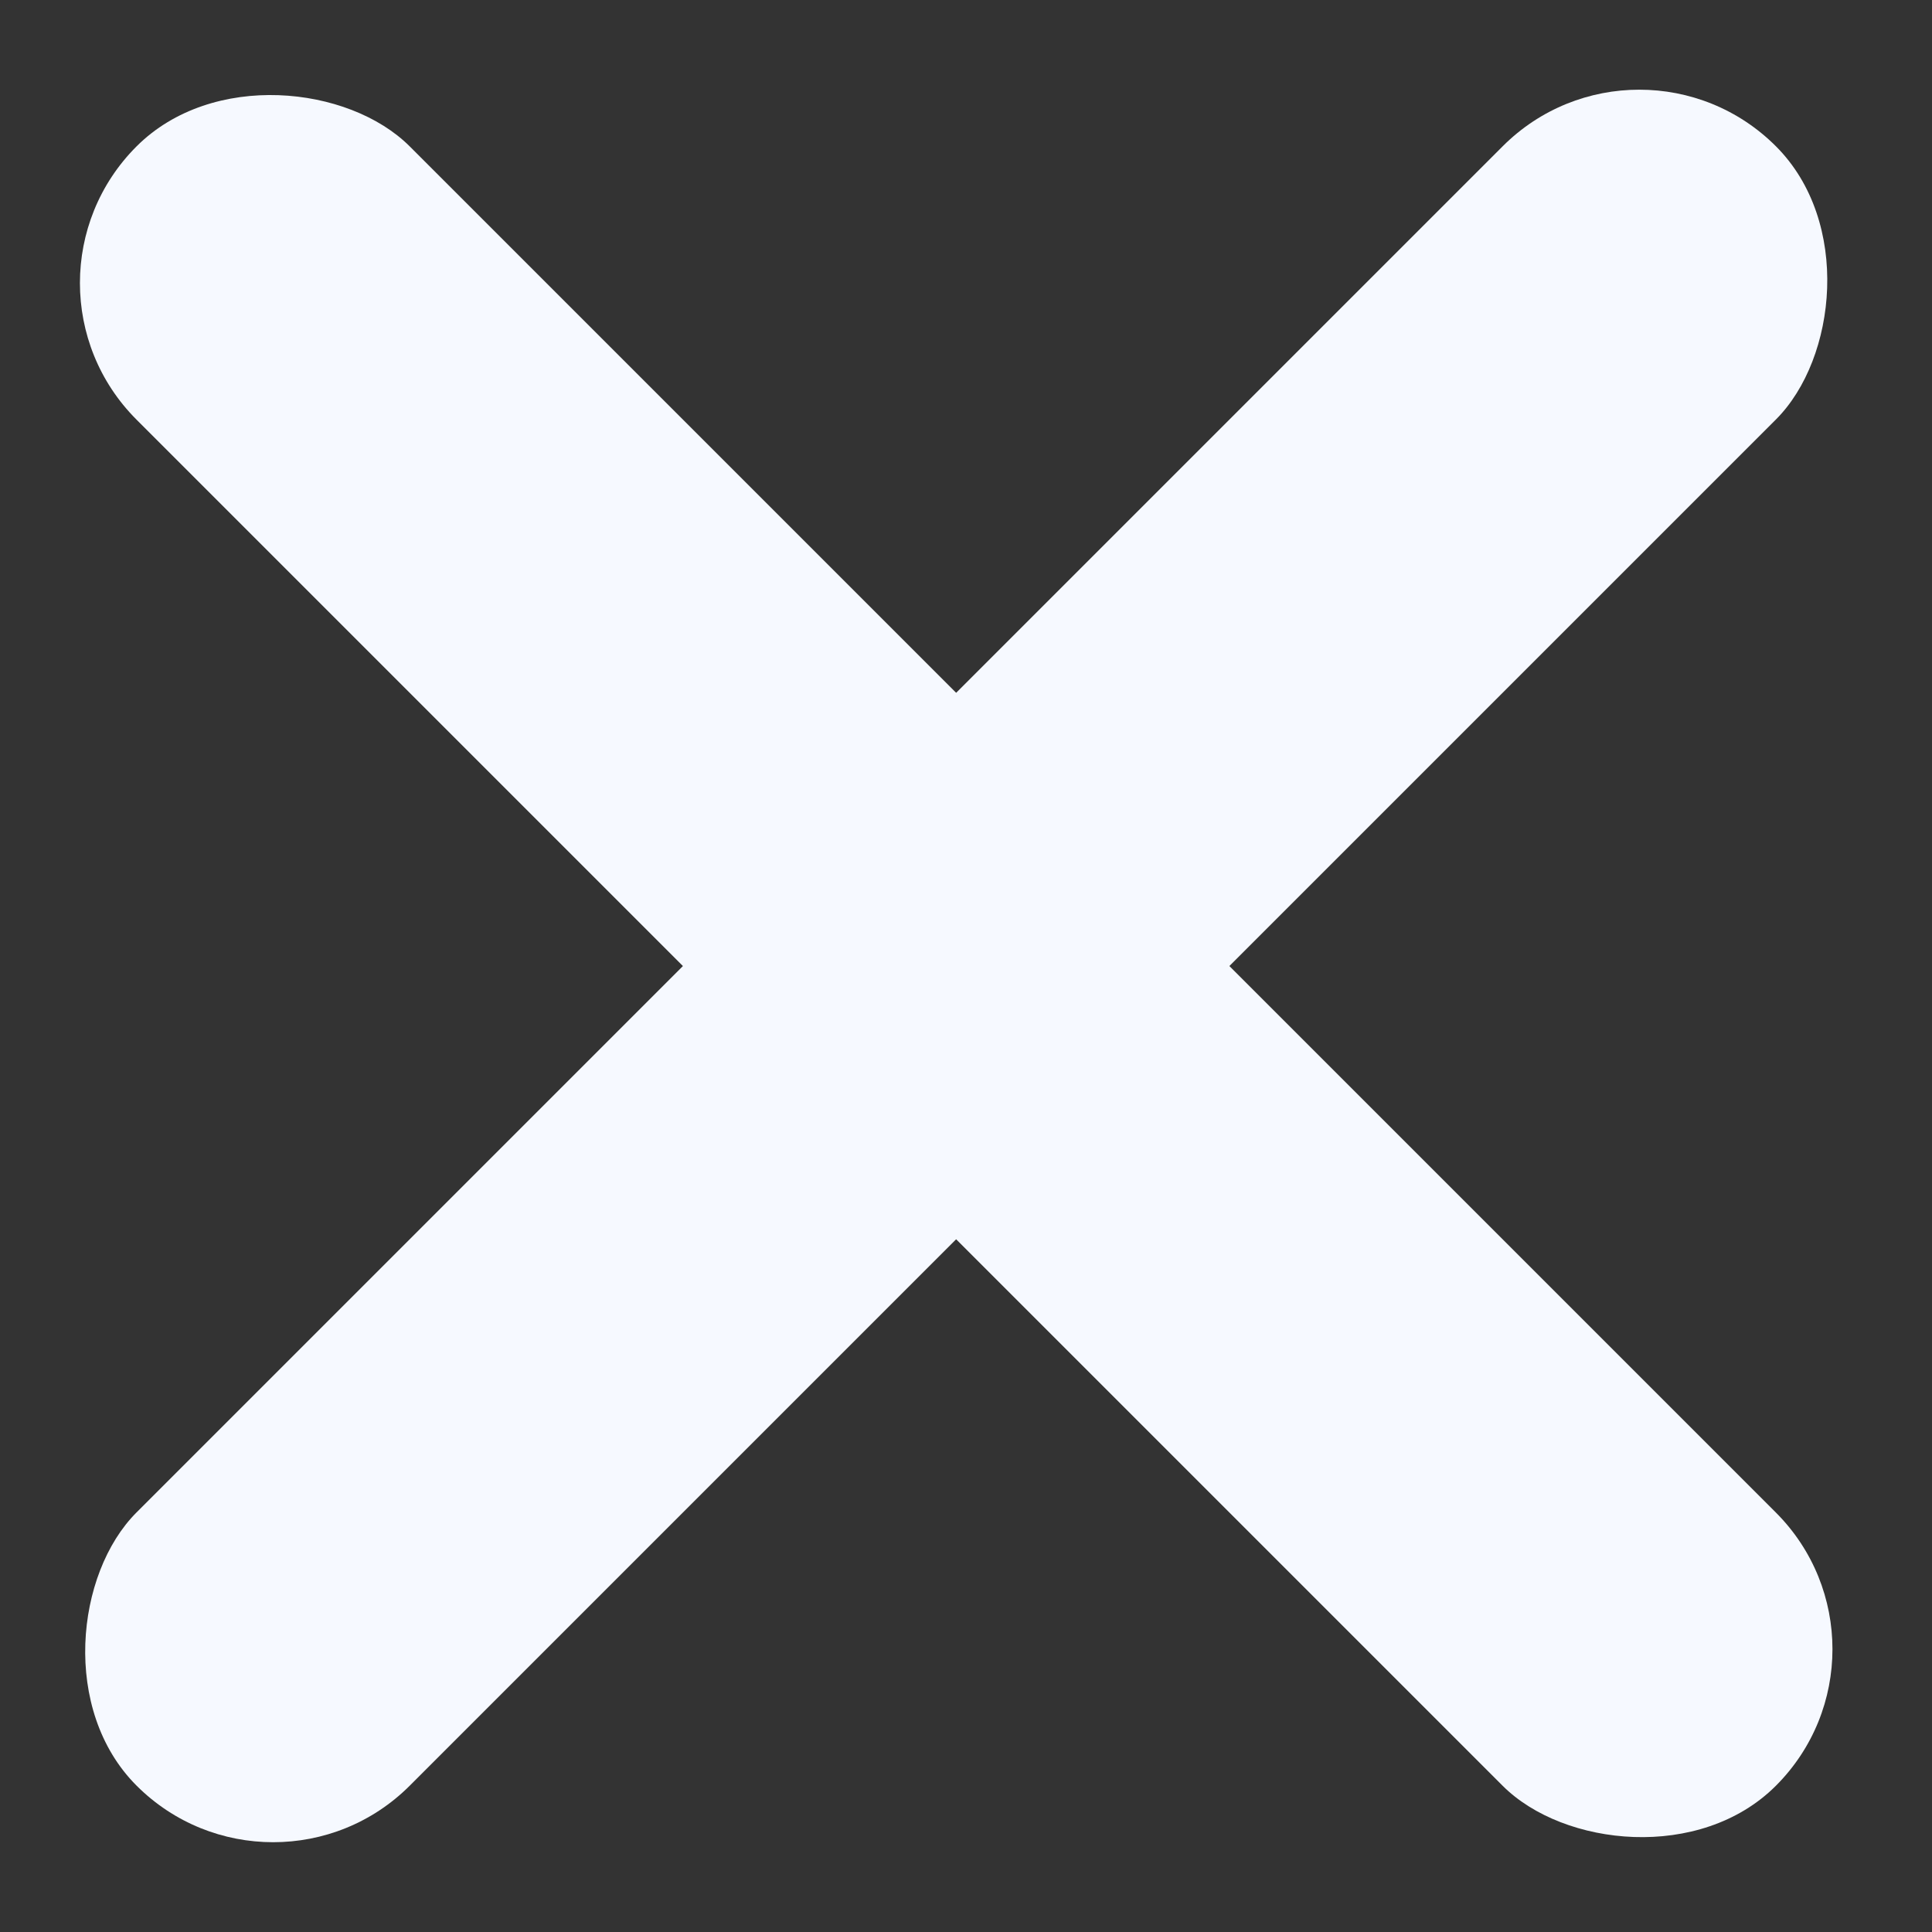 <svg width="10" height="10" viewBox="0 0 10 10" fill="none" xmlns="http://www.w3.org/2000/svg">
<rect x="0" y="0" width="10" height="10" fill="#333333" stroke="none"/>
<rect x="9.899" y="8.536" width="2" height="12" rx="1" transform="rotate(135 9.899 8.536)" fill="#F6F9FF"/>
<rect x="8.485" y="0.05" width="2" height="12" rx="1" transform="rotate(45 8.485 0.05)" fill="#F6F9FF"/>
</svg>
